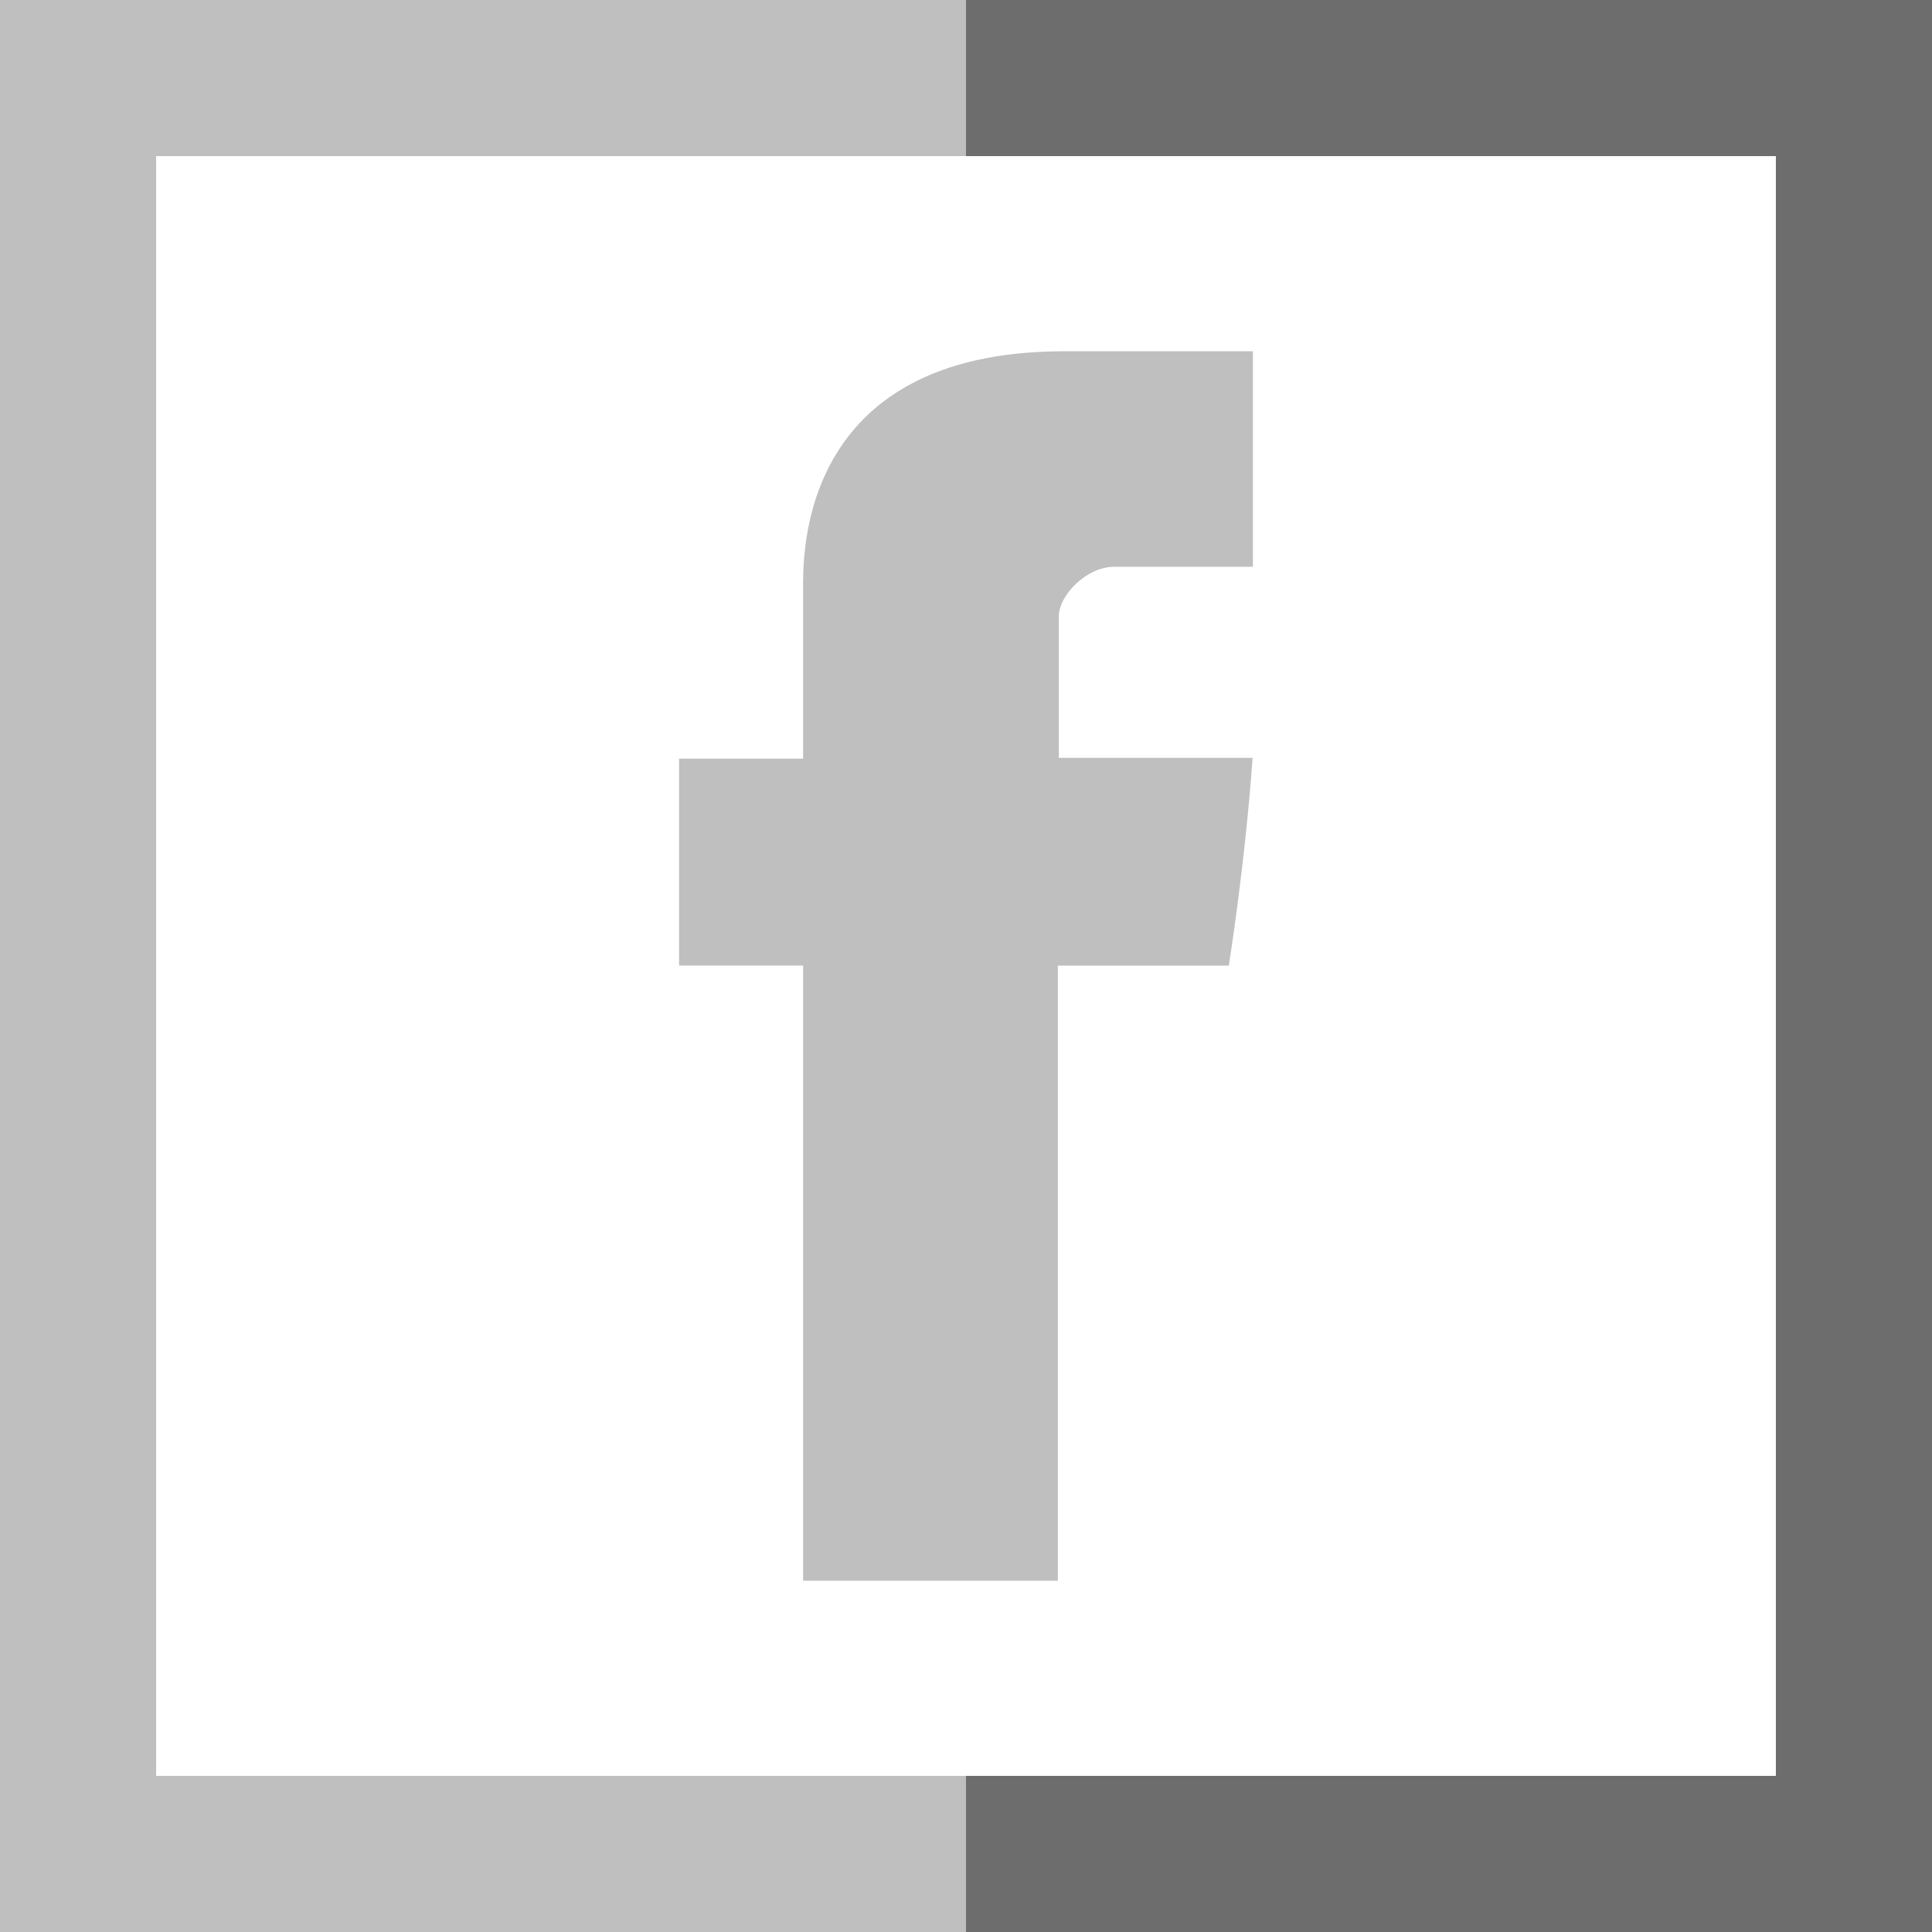 <?xml version="1.0"?>
<svg xmlns="http://www.w3.org/2000/svg" xmlns:xlink="http://www.w3.org/1999/xlink" version="1.1" id="Layer_1" x="0px" y="0px" viewBox="0 0 495 495" style="enable-background:new 0 0 495 495;" xml:space="preserve" width="512px" height="512px" class=""><g><g>
	<polygon style="fill:#6D6D6D" points="247.5,0 247.5,40 455,40 455,455 247.5,455 247.5,495 495,495 495,0  " data-original="#1A6FB0" class="active-path" data-old_color="#1A6FB0"/>
	<polygon style="fill:#BFBFBF" points="40,455 40,40 247.5,40 247.5,0 0,0 0,495 247.5,495 247.5,455  " data-original="#1E81CE" class="" data-old_color="#1E81CE"/>
	<path style="fill:#BFBFBF" d="M205.767,405h65.266V247.413h43.798c0,0,4.104-25.428,6.103-53.235h-49.647v-36.264   c0-5.416,7.109-12.696,14.153-12.696h35.564V90h-48.366c-68.478,0-66.872,53.082-66.872,61.009v43.356h-31.771v53.029h31.771V405z" data-original="#1E81CE" class="" data-old_color="#1E81CE"/>
</g></g> </svg>
